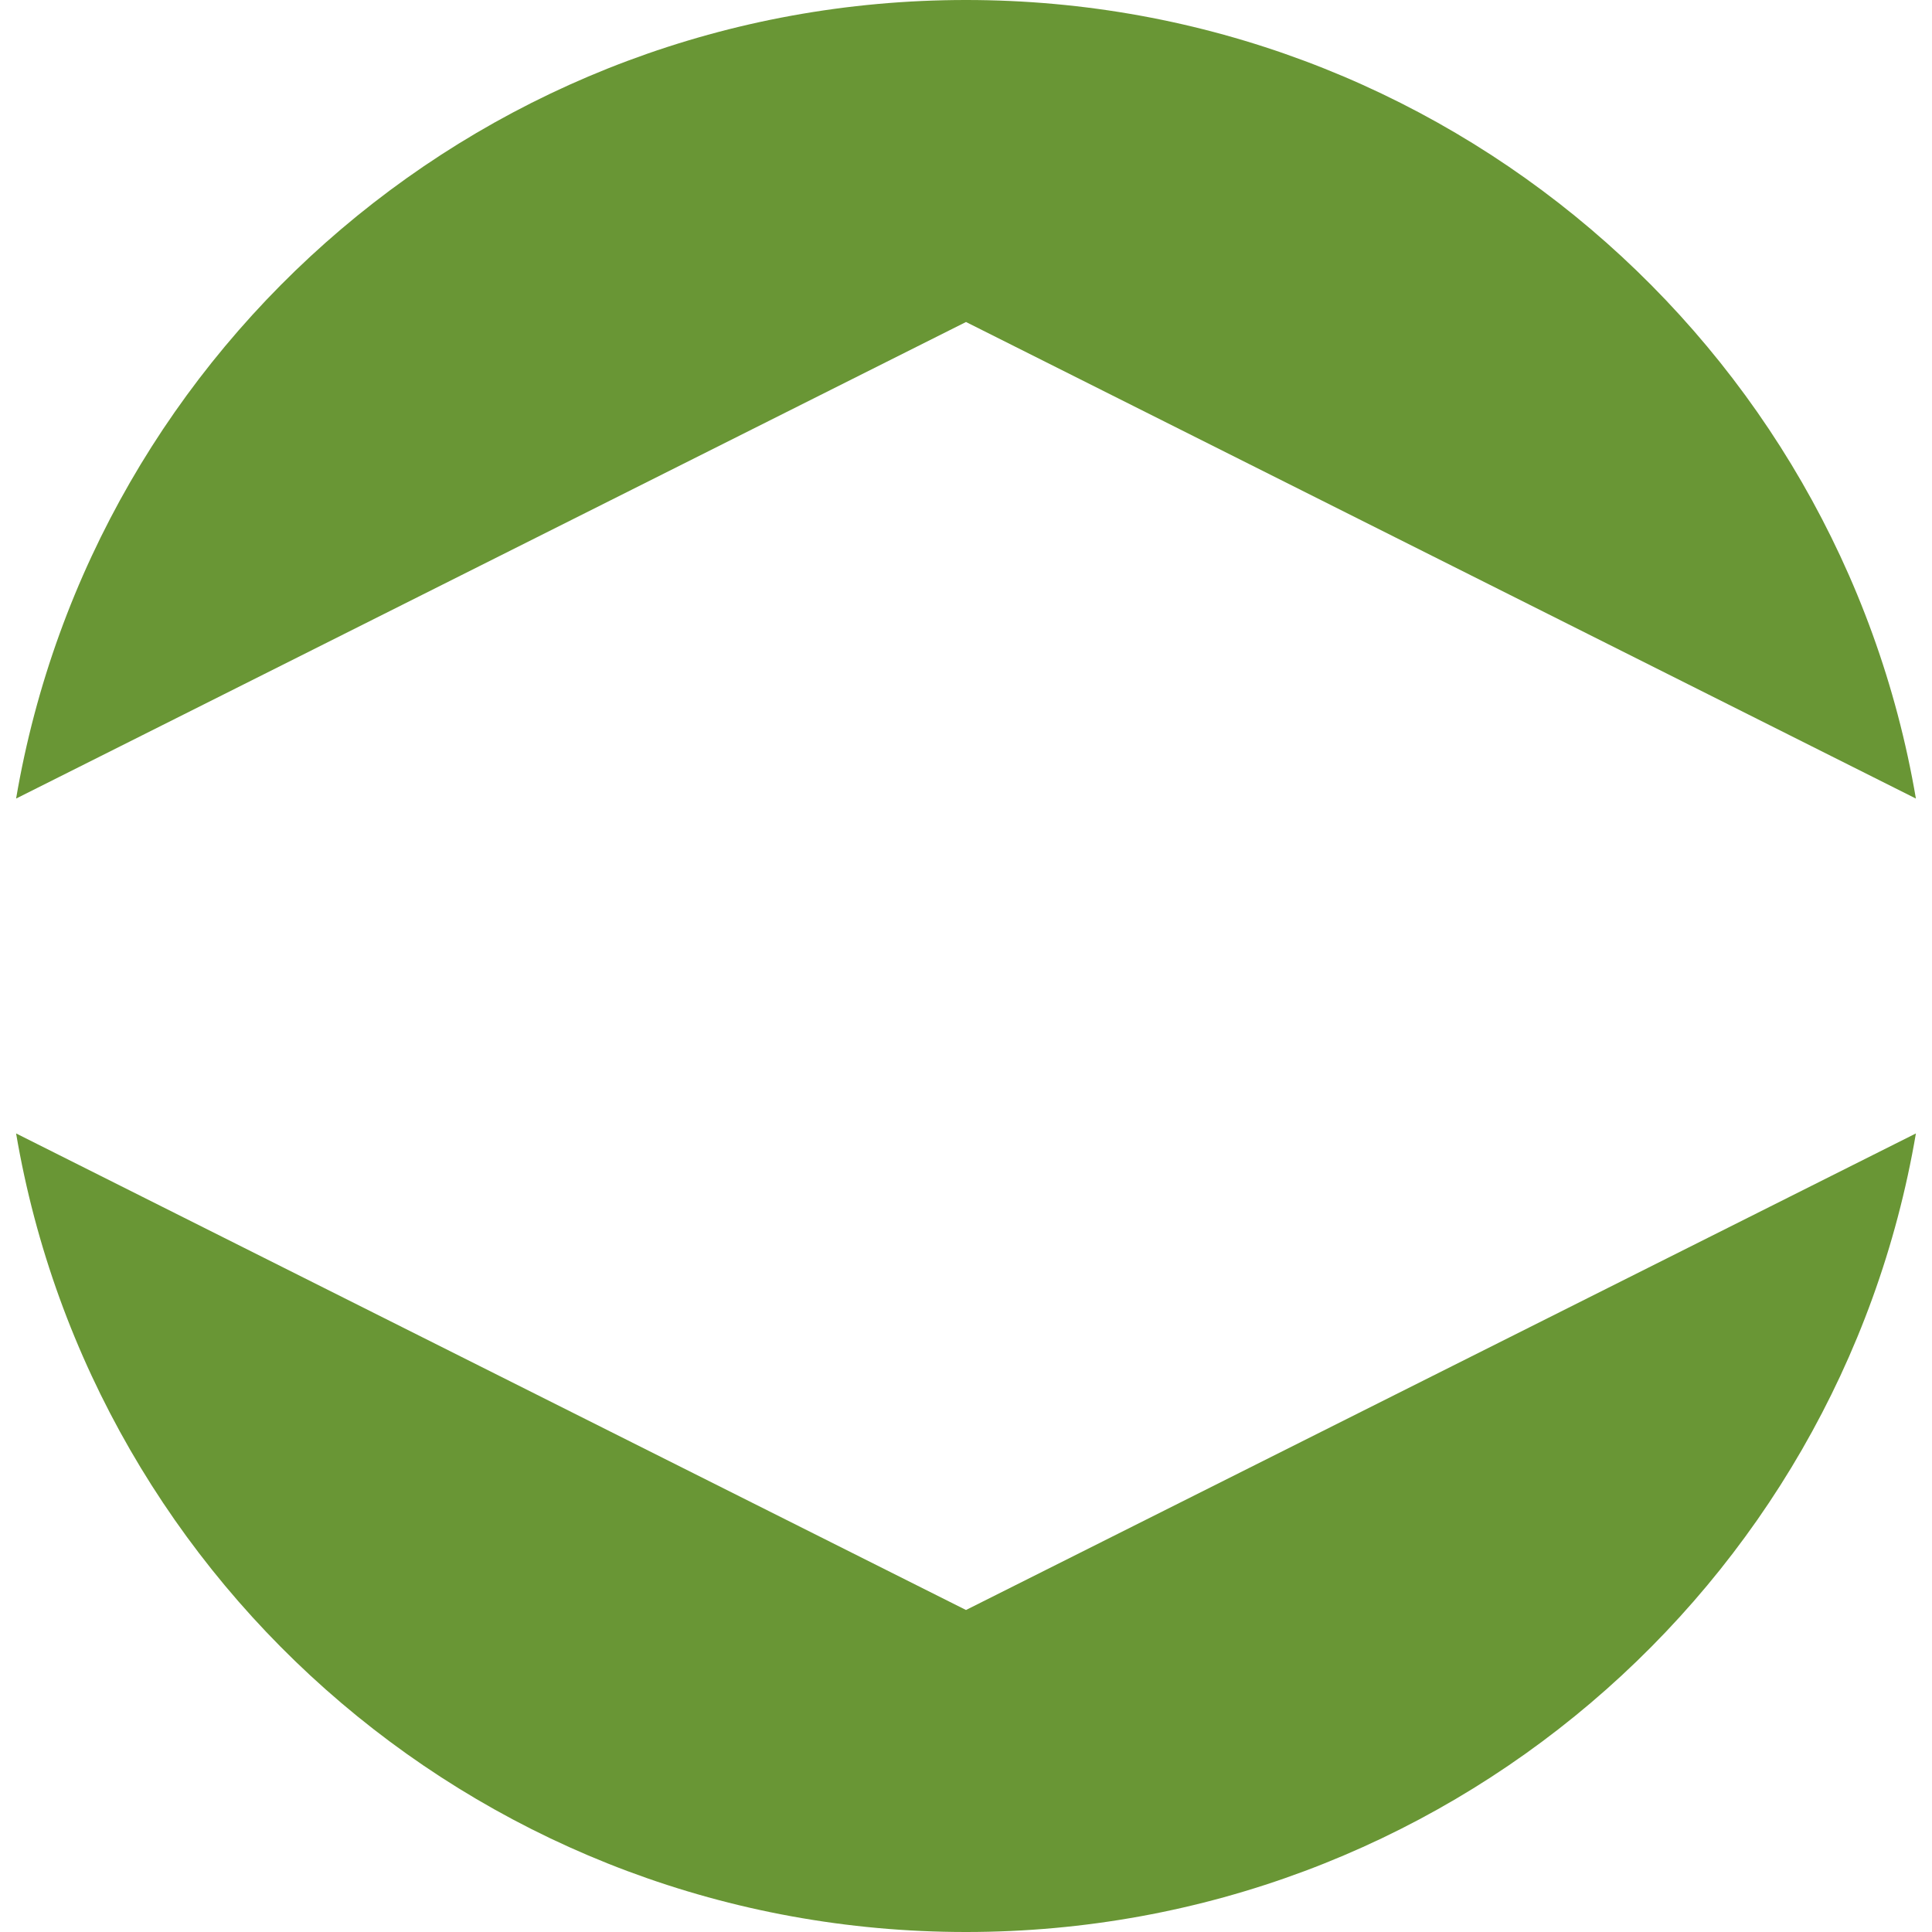 <svg width="30" height="30" viewBox="0 0 30 30" fill="none" xmlns="http://www.w3.org/2000/svg">
<path d="M29.75 12.4C28.55 5.35 22.4 0 15 0C7.6 0 1.45 5.35 0.25 12.4L15 5L29.75 12.4ZM0.25 17.6C1.45 24.65 7.6 30 15 30C22.4 30 28.55 24.65 29.75 17.6L15 25L0.25 17.6Z" fill="#699635"/>
</svg>
